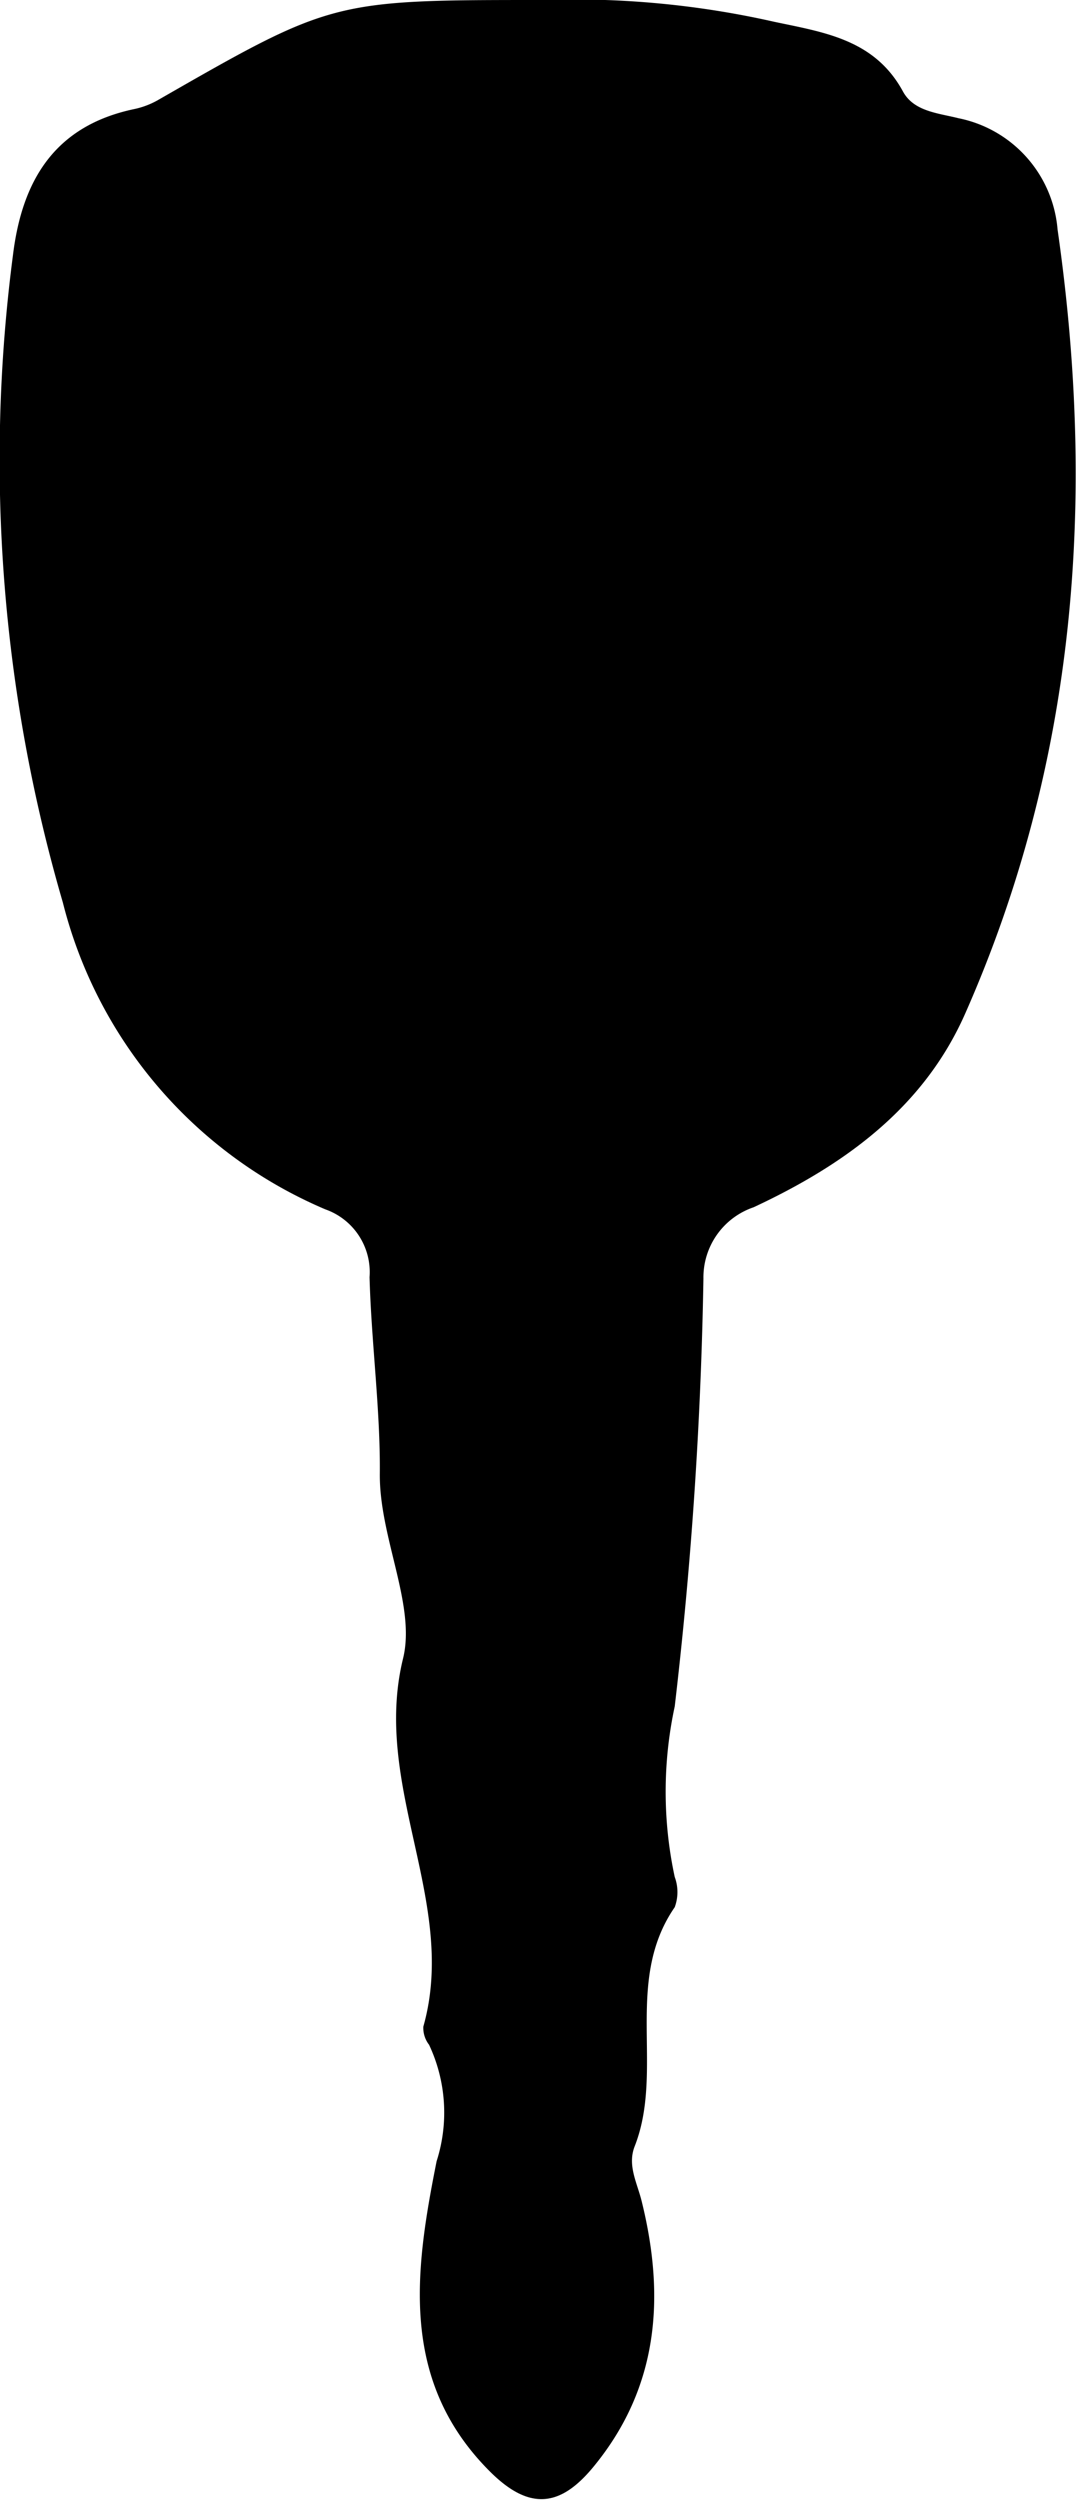 <svg xmlns="http://www.w3.org/2000/svg" viewBox="0 0 35.61 82.68"><title>Asset 17</title><g id="Layer_2" data-name="Layer 2"><g id="Layer_1-2" data-name="Layer 1"><path d="M18,0a30,30,0,0,1,7.62.72c1.65.35,3.32.58,4.26,2.3.36.67,1.17.72,1.84.89A4.1,4.1,0,0,1,35,7.59c1.28,8.92.62,17.62-3.06,25.94-1.38,3.12-4,5-7,6.4a2.45,2.45,0,0,0-1.66,2.36,141.64,141.64,0,0,1-.95,14.15,13.4,13.4,0,0,0,0,5.64,1.44,1.44,0,0,1,0,1C20.63,65.54,22,68.47,21,71c-.24.63.09,1.2.24,1.82.77,3.12.57,6.1-1.56,8.72-1.09,1.35-2.12,1.55-3.47.2-3-3-2.48-6.65-1.76-10.26a5.27,5.27,0,0,0-.25-3.85.91.91,0,0,1-.19-.6c1.16-4.1-1.71-7.94-.67-12.18.43-1.76-.79-4-.77-6.11s-.28-4.33-.34-6.5A2.2,2.2,0,0,0,10.77,40,15,15,0,0,1,2.08,29.85,52.23,52.23,0,0,1,.43,8.43c.3-2.44,1.36-4.26,4-4.82a2.72,2.72,0,0,0,.78-.29C11,0,11,0,18,0Z"/></g></g></svg>